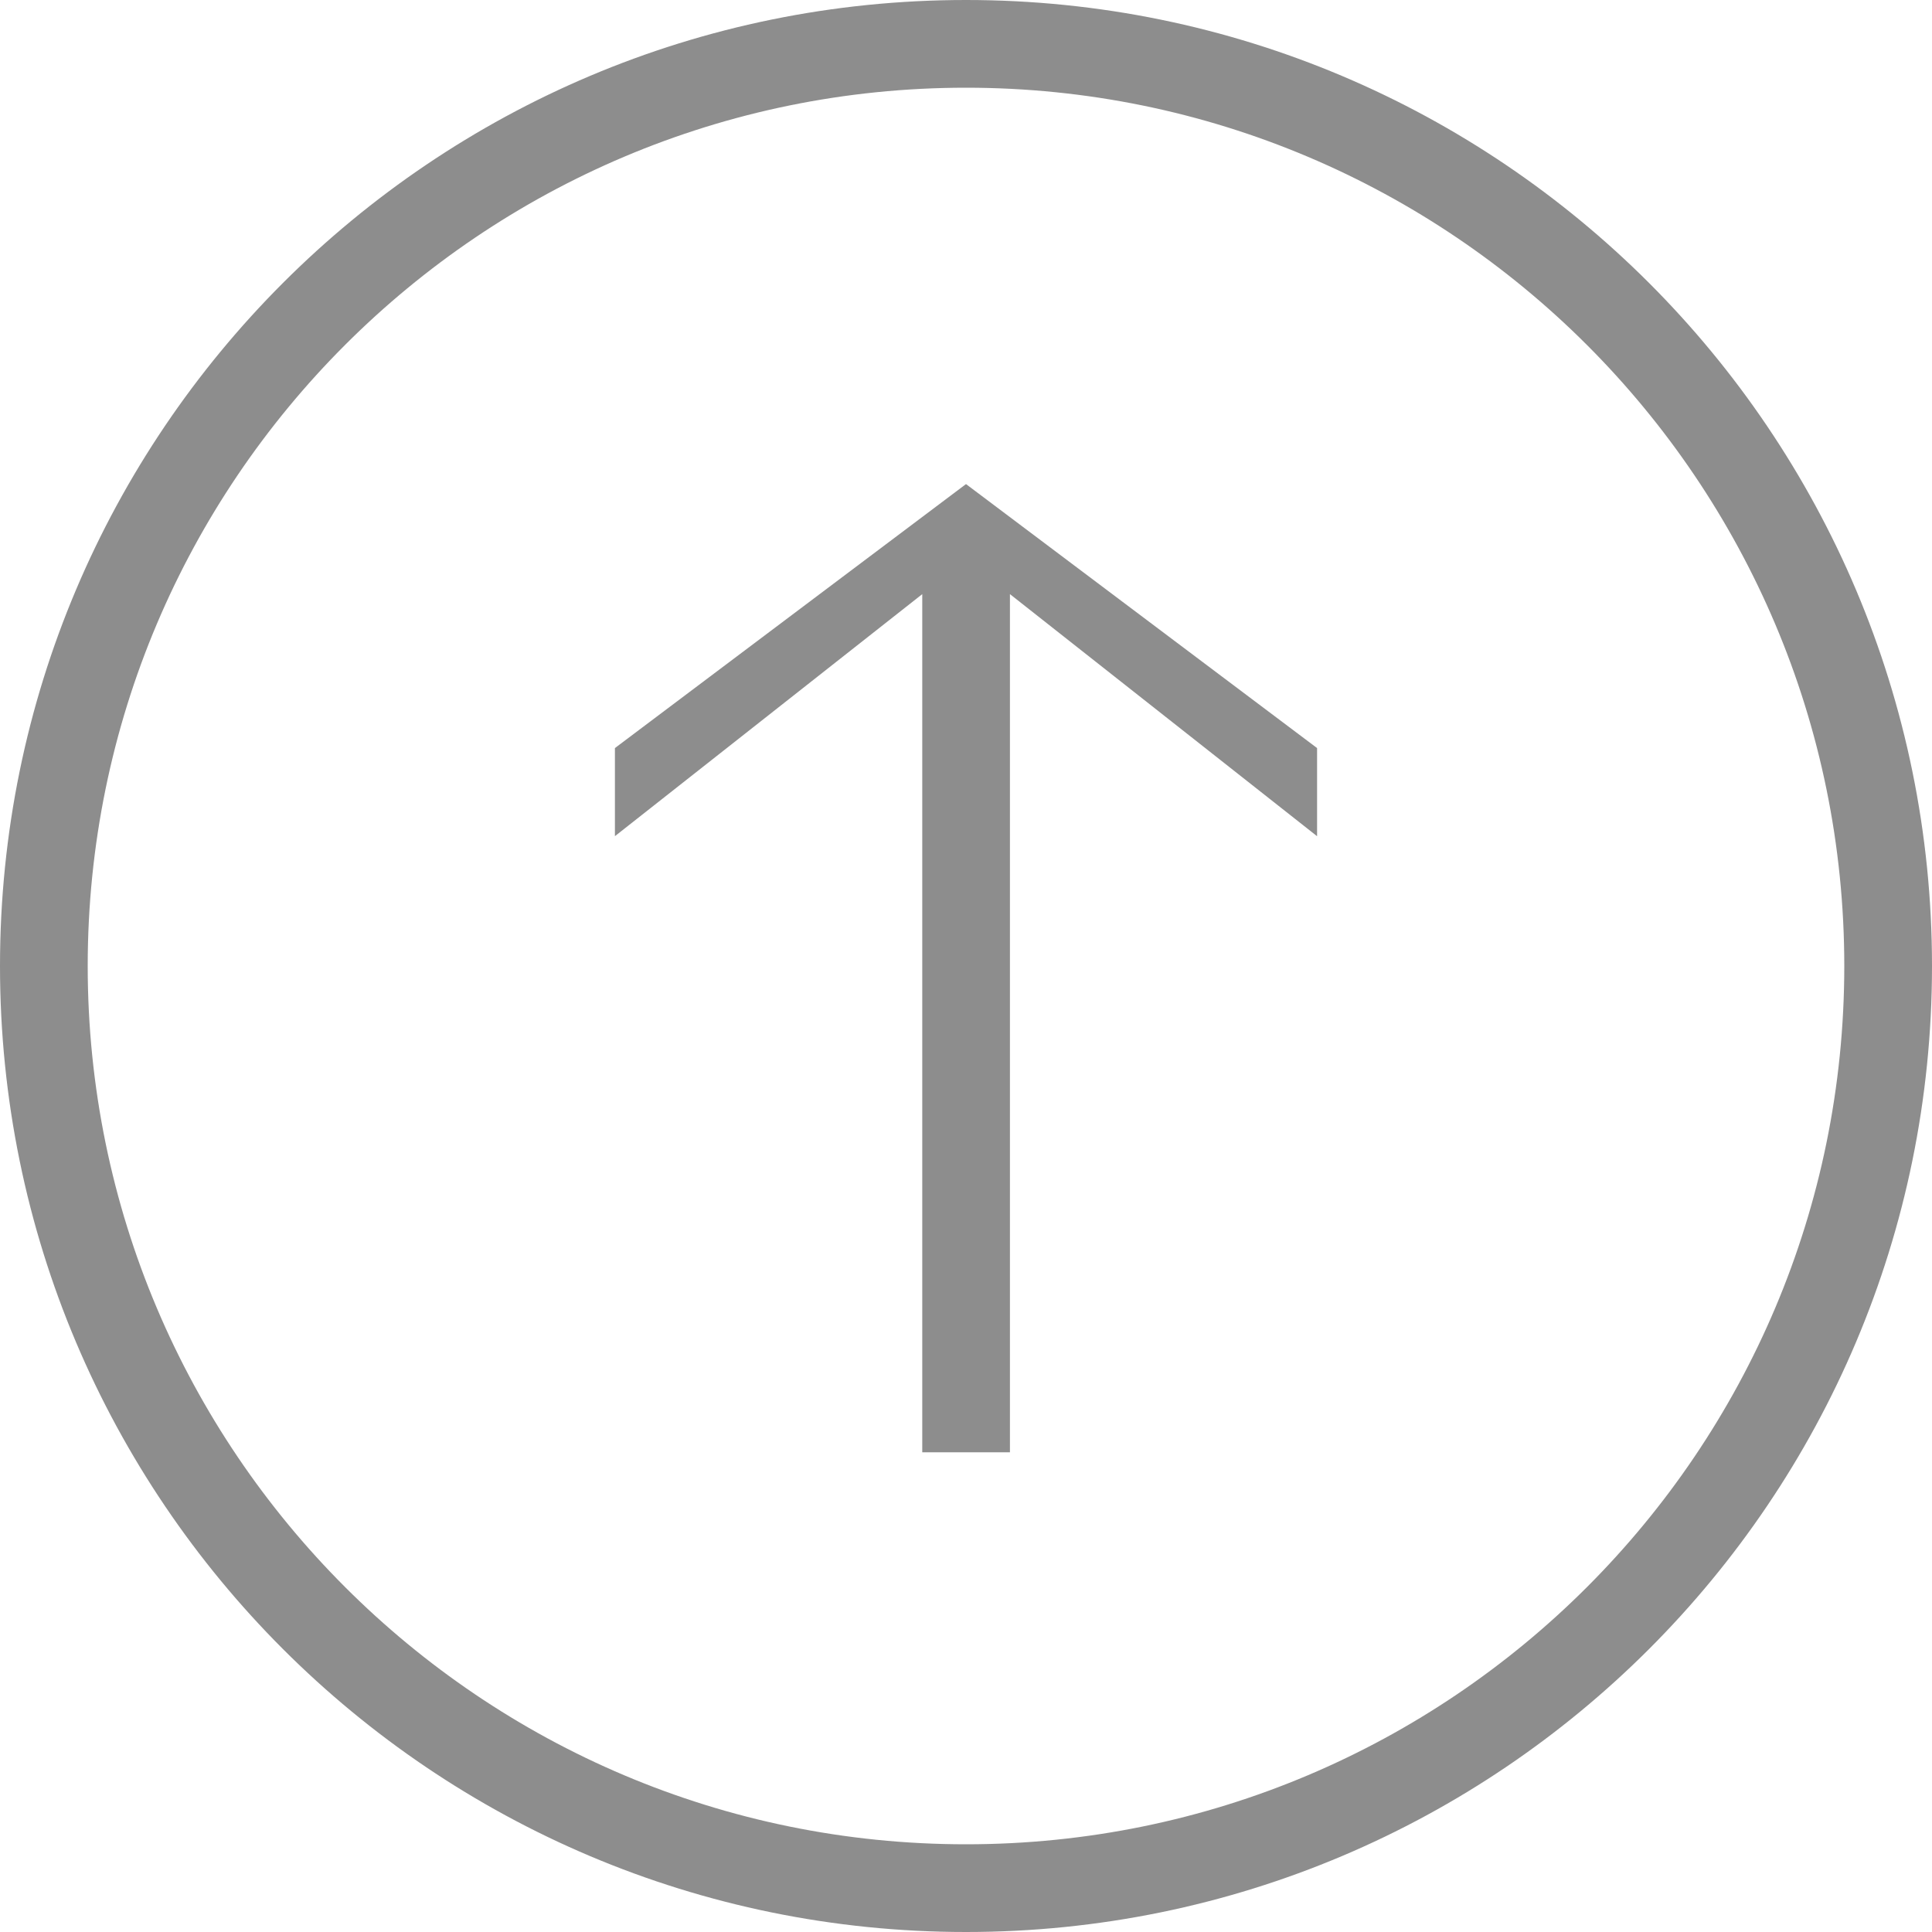 <svg xmlns="http://www.w3.org/2000/svg" width="50" height="50" viewBox="0 0 50 50"><g fill="#8D8D8D"><path d="M26.137 37.585V15.376l7.949 6.265V19.36L25 12.528l-9.086 6.832v2.28l7.954-6.264v22.209z"/><path d="M50 25C50 11.194 38.806 0 25 0S0 11.194 0 25s11.194 25 25 25 25-11.194 25-25zM2.27 25C2.27 12.449 12.45 2.27 25 2.27S47.73 12.45 47.73 25 37.556 47.73 25 47.73C12.449 47.73 2.27 37.55 2.27 25z"/></g></svg>